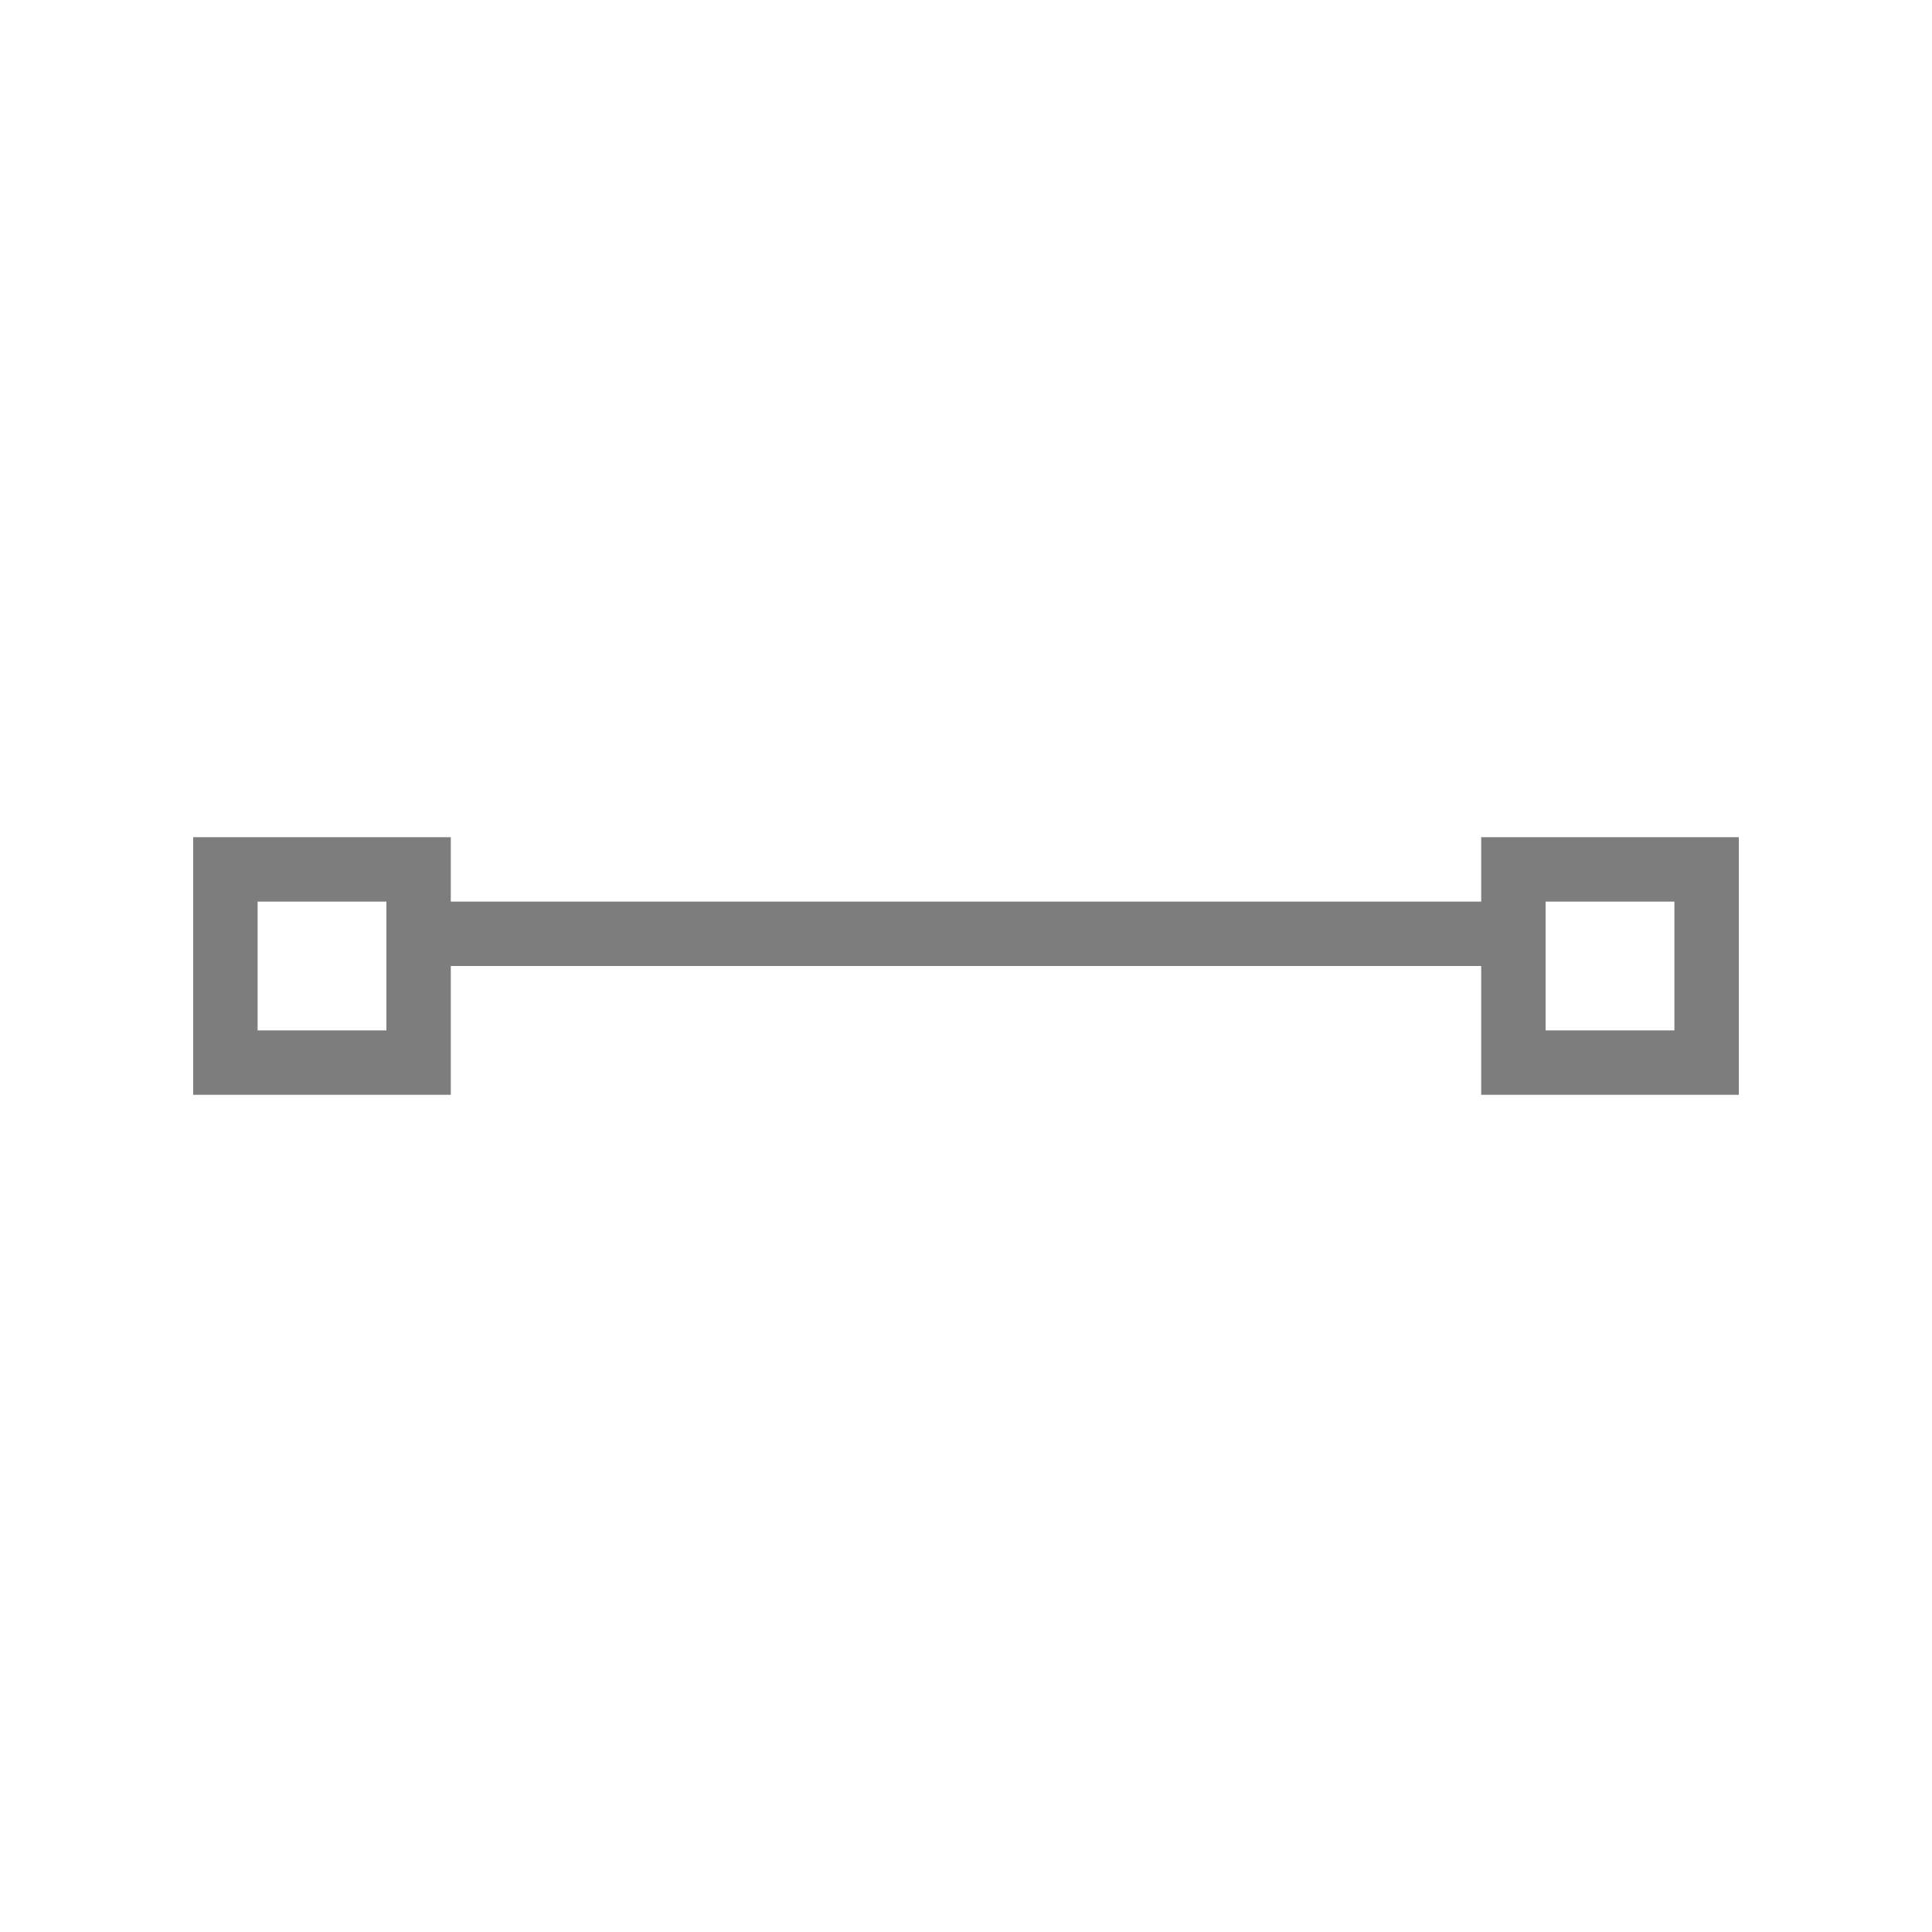 <svg xmlns="http://www.w3.org/2000/svg" viewBox="0 0 30 30" fill="#7d7d7d" enable-background="new 0 0 841.9 595.3" width="30" height="30"><path d="M3 17h4v-2h16v2h4v-4h-4v1H7v-1H3zm1-1v-2h2v2zm20 0v-2h2v2z"></path></svg>